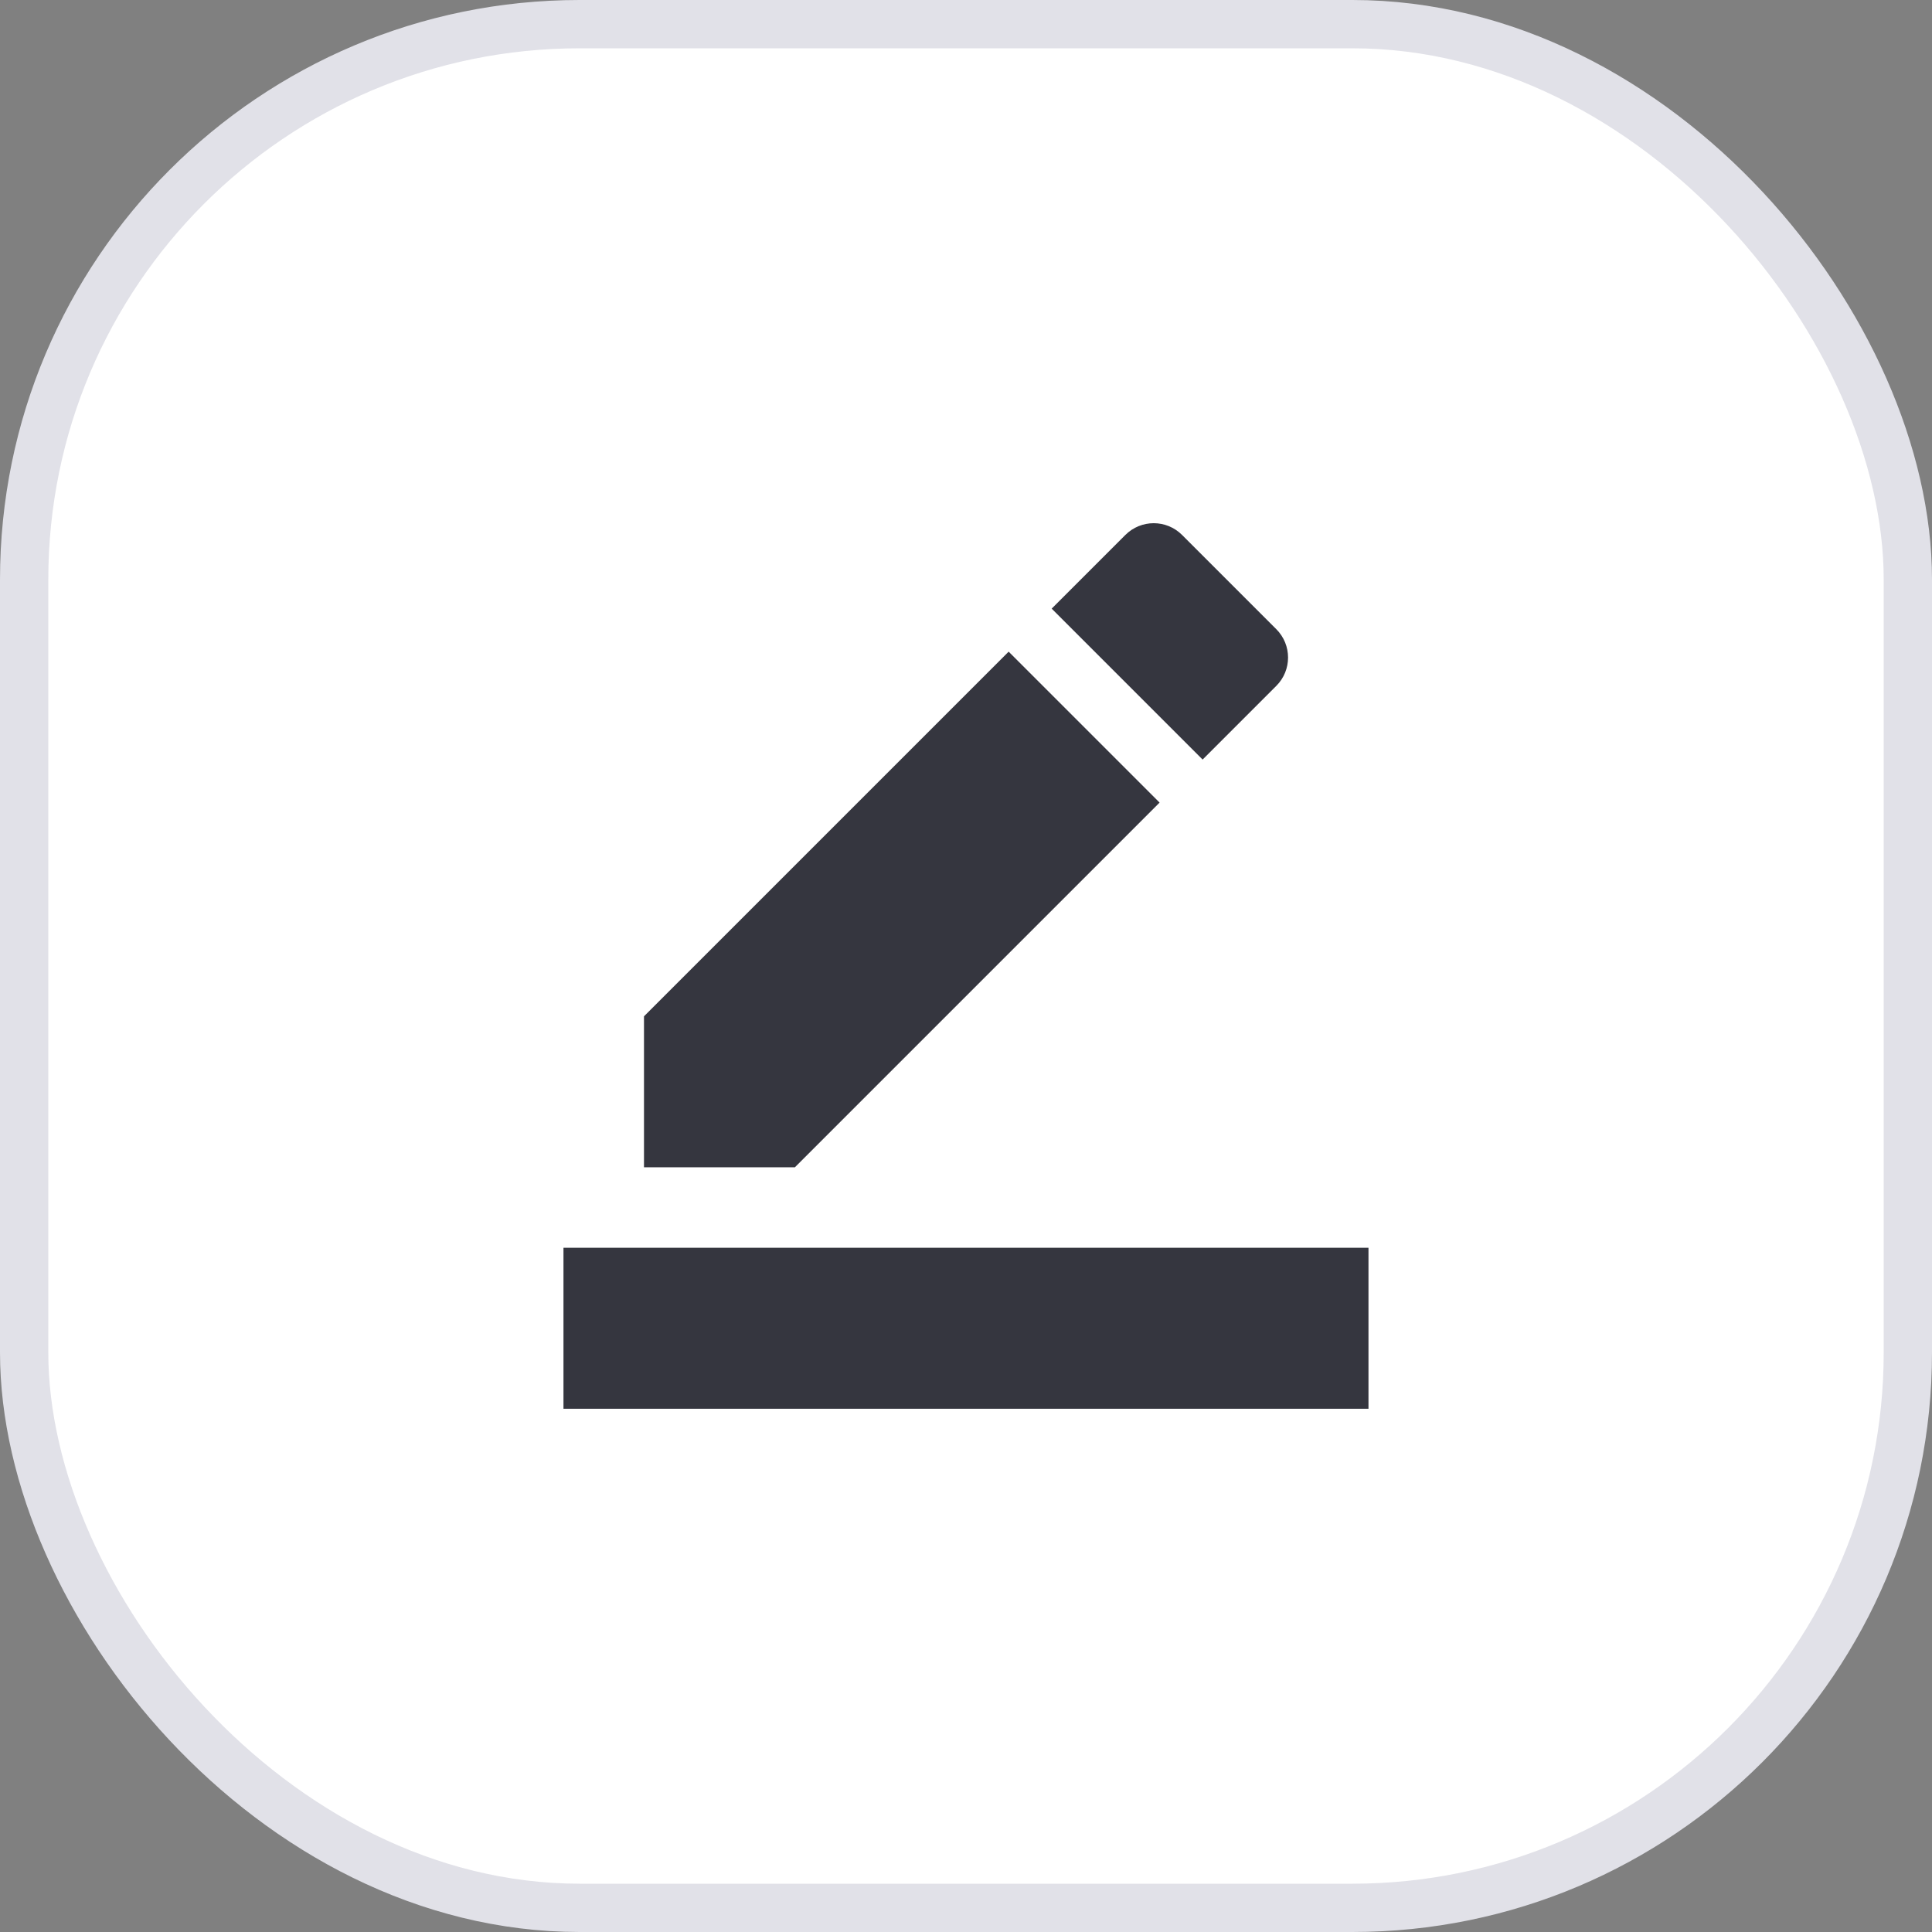 <svg width="40" height="40" viewBox="0 0 40 40" fill="none" xmlns="http://www.w3.org/2000/svg">
<rect x="0" y="0" width="40" height="40" fill="#808080" stroke="none"/>
<rect x="0.5" y="0.5" width="39" height="39" rx="11.5" fill="white"/>
<rect x="0.5" y="0.5" width="39" height="39" rx="11.5" stroke="#E1E1E8"/>
<g clip-path="url(#clip0_3623_141186)">
<path d="M28.333 29.167H11.666V25.834H28.333V29.167ZM20.883 13.492L24.008 16.617L16.458 24.167H13.333V21.042L20.883 13.492ZM24.899 15.726L21.774 12.601L23.299 11.076C23.624 10.751 24.149 10.751 24.474 11.076L26.424 13.026C26.749 13.351 26.749 13.876 26.424 14.201L24.899 15.726Z" fill="#35363F"/>
</g>
<defs>
<clipPath id="clip0_3623_141186">
<rect width="20" height="20" fill="white" transform="translate(10 10)"/>
</clipPath>
</defs>
</svg>
